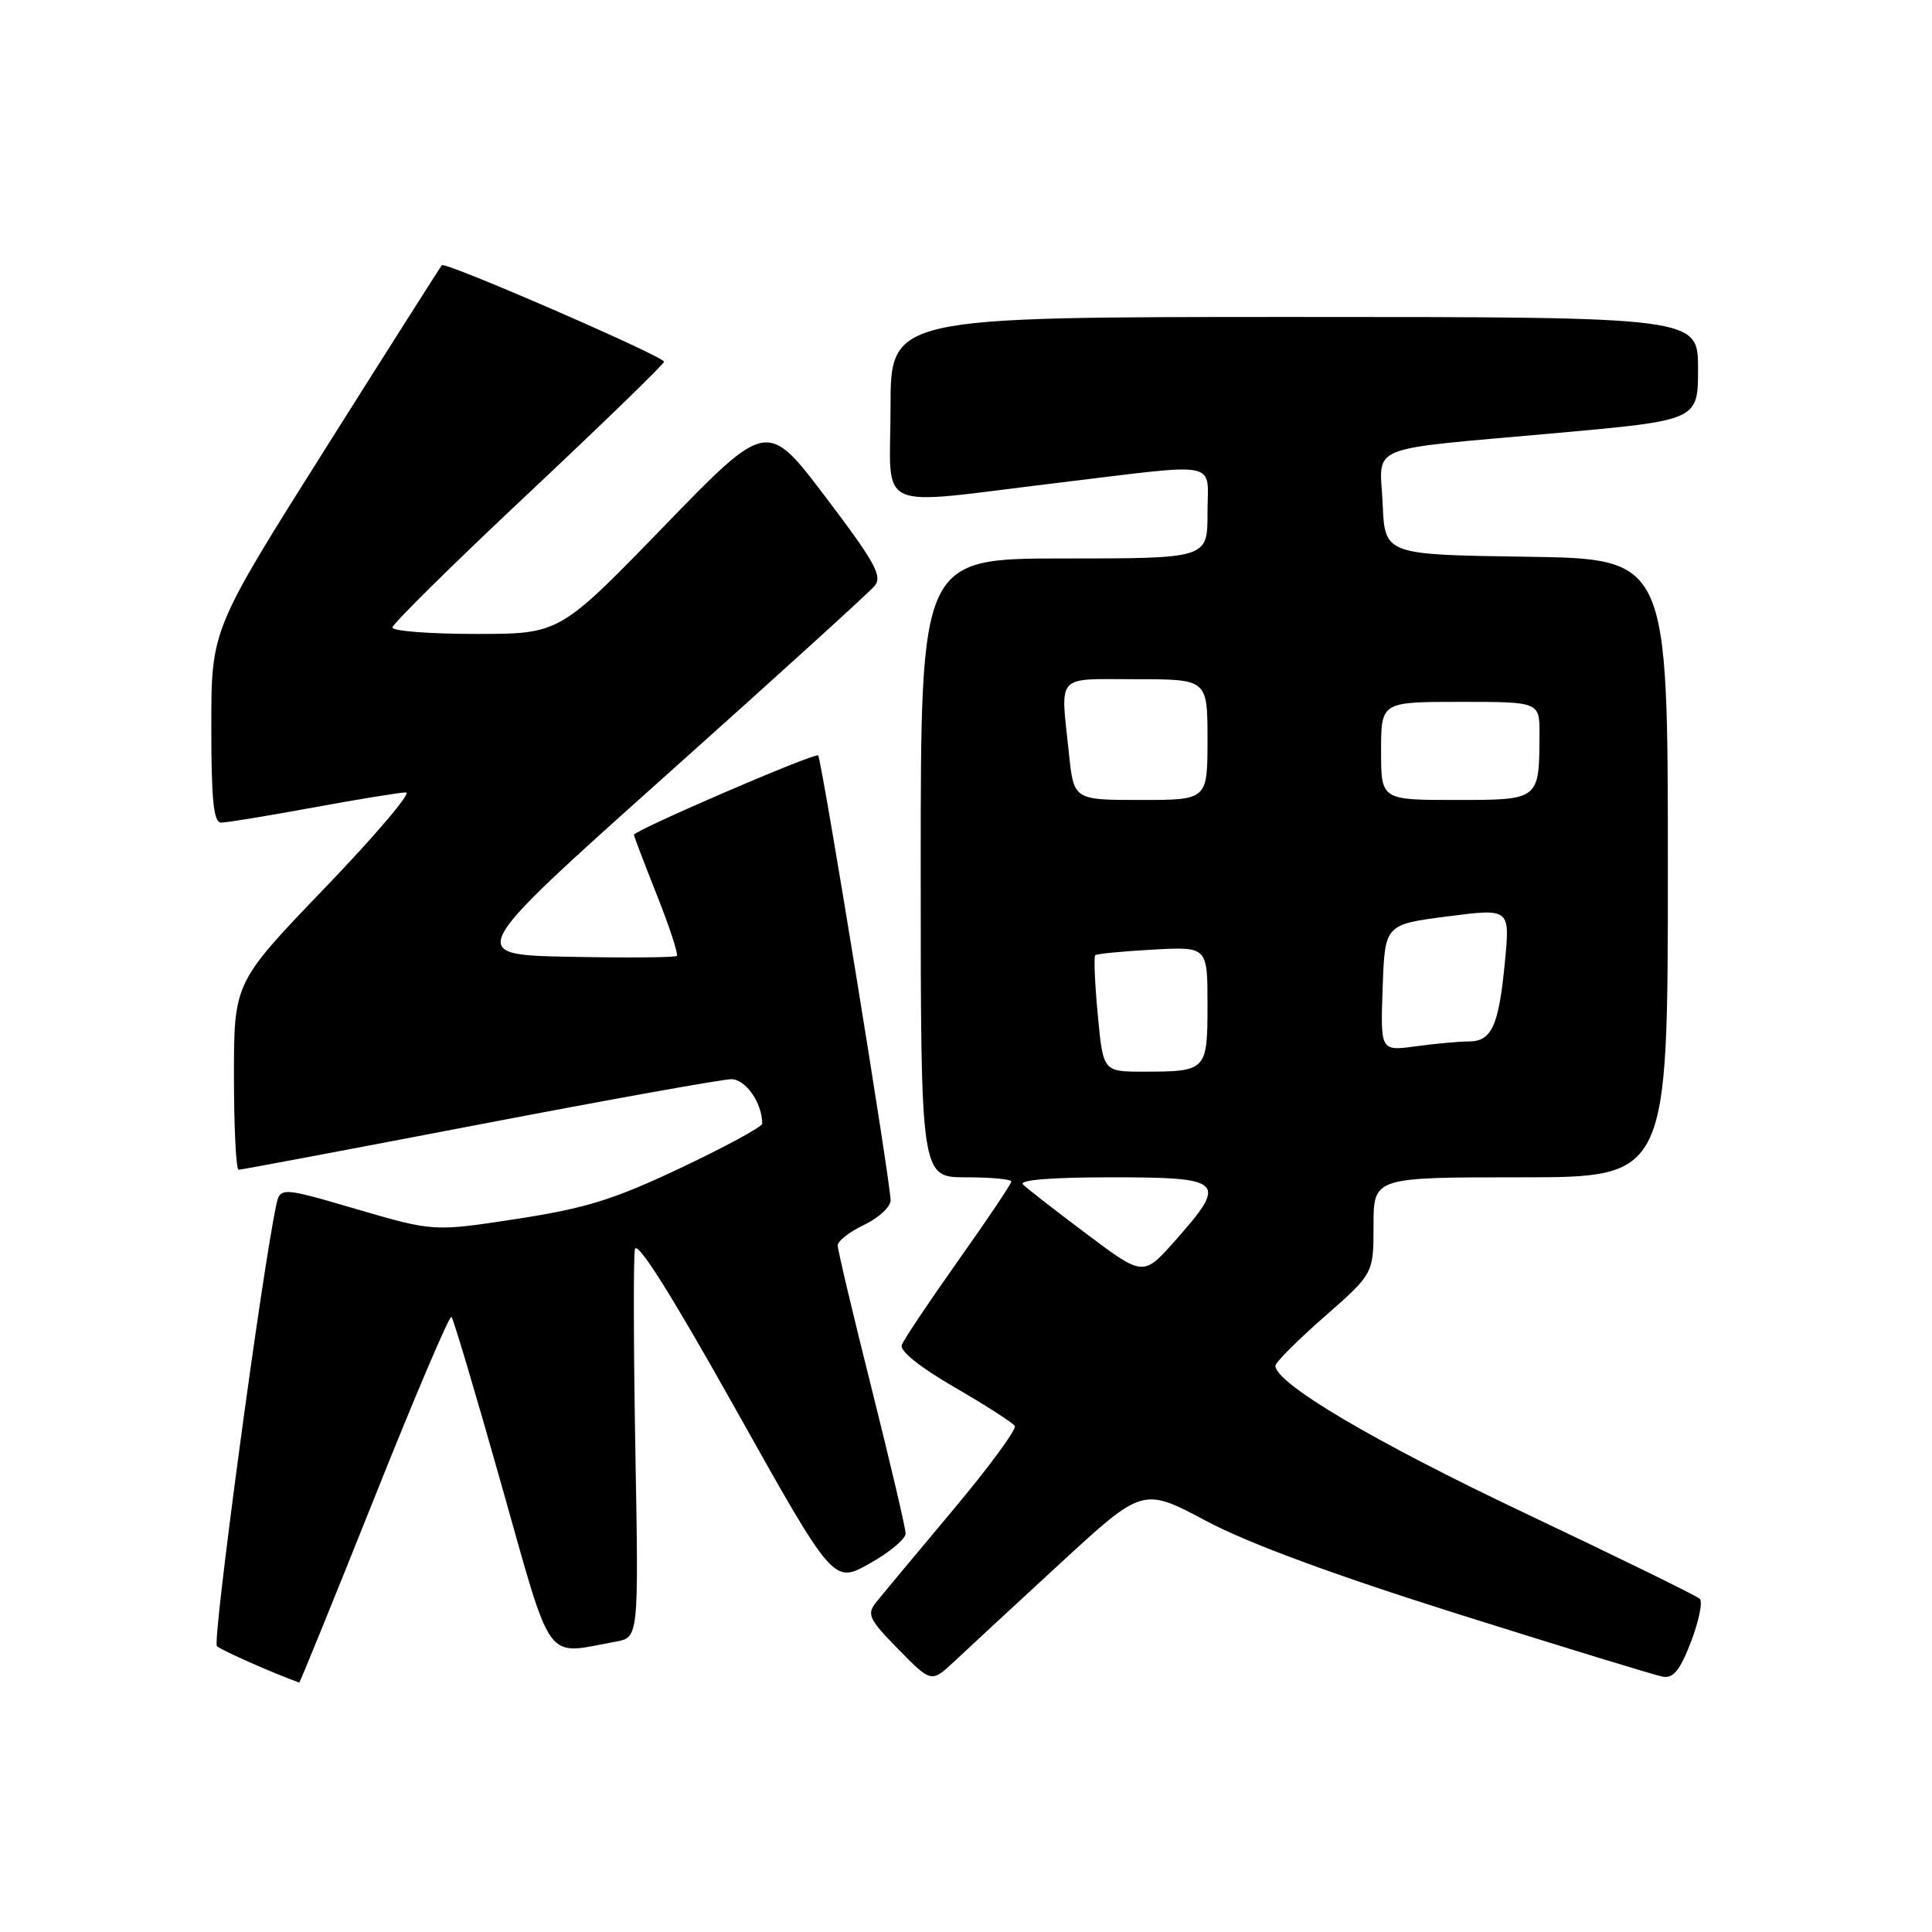 <?xml version="1.0" encoding="UTF-8" standalone="no"?>
<!DOCTYPE svg PUBLIC "-//W3C//DTD SVG 1.1//EN" "http://www.w3.org/Graphics/SVG/1.1/DTD/svg11.dtd" >
<svg xmlns="http://www.w3.org/2000/svg" xmlns:xlink="http://www.w3.org/1999/xlink" version="1.1" viewBox="0 0 256 256">
 <g >
 <path fill="currentColor"
d=" M 49.59 198.52 C 54.96 185.05 59.57 174.24 59.82 174.49 C 60.08 174.75 63.06 184.75 66.44 196.73 C 73.31 221.00 72.05 219.26 81.57 217.53 C 84.63 216.98 84.63 216.98 84.19 192.24 C 83.95 178.63 83.92 166.62 84.13 165.54 C 84.38 164.26 88.94 171.49 97.48 186.73 C 110.44 209.87 110.44 209.87 115.22 207.18 C 117.85 205.71 120.00 203.92 120.00 203.21 C 120.00 202.50 117.97 193.86 115.50 184.00 C 113.02 174.14 111.00 165.61 111.00 165.02 C 111.00 164.44 112.57 163.22 114.50 162.30 C 116.42 161.38 118.00 159.93 118.01 159.06 C 118.03 156.82 108.87 100.58 108.41 100.10 C 108.02 99.68 84.00 110.03 84.00 110.62 C 84.00 110.80 85.37 114.39 87.04 118.60 C 88.71 122.81 89.90 126.43 89.68 126.66 C 89.46 126.88 83.07 126.93 75.48 126.78 C 61.69 126.50 61.69 126.50 88.15 102.83 C 102.71 89.82 115.19 78.48 115.89 77.64 C 116.96 76.35 115.95 74.51 109.40 65.87 C 101.65 55.63 101.65 55.63 87.90 69.82 C 74.15 84.00 74.15 84.00 63.08 84.00 C 56.98 84.00 52.00 83.62 52.00 83.15 C 52.00 82.68 60.09 74.69 69.99 65.40 C 79.88 56.10 87.98 48.25 87.99 47.93 C 88.00 47.24 59.01 34.64 58.55 35.14 C 58.37 35.34 51.42 46.28 43.11 59.46 C 28.00 83.42 28.00 83.42 28.00 96.21 C 28.00 106.07 28.30 109.00 29.31 109.00 C 30.03 109.00 35.51 108.10 41.50 107.00 C 47.49 105.90 53.02 105.00 53.80 105.00 C 54.57 105.00 49.76 110.67 43.10 117.60 C 31.00 130.19 31.00 130.19 31.00 142.60 C 31.00 149.42 31.28 155.00 31.62 155.00 C 31.95 155.00 46.30 152.30 63.50 149.00 C 80.70 145.70 95.73 143.00 96.91 143.00 C 98.80 143.00 101.00 146.16 101.00 148.89 C 101.00 149.30 96.16 151.93 90.25 154.73 C 81.31 158.96 77.65 160.10 68.48 161.51 C 57.46 163.20 57.46 163.20 47.28 160.23 C 37.10 157.25 37.10 157.25 36.56 159.88 C 34.58 169.43 28.12 217.52 28.74 218.12 C 29.30 218.66 36.24 221.73 39.65 222.95 C 39.74 222.98 44.21 211.98 49.59 198.52 Z  M 140.47 207.17 C 151.43 197.07 151.43 197.07 159.82 201.53 C 165.40 204.50 176.65 208.65 193.36 213.92 C 207.19 218.27 219.32 221.99 220.33 222.17 C 221.73 222.42 222.62 221.31 224.07 217.53 C 225.11 214.80 225.64 212.25 225.23 211.85 C 224.83 211.46 214.38 206.34 202.00 200.47 C 182.01 190.99 169.00 183.30 169.00 180.96 C 169.00 180.53 171.93 177.60 175.50 174.46 C 182.00 168.76 182.00 168.76 182.00 162.38 C 182.00 156.00 182.00 156.00 201.50 156.00 C 221.00 156.00 221.00 156.00 221.00 115.02 C 221.00 74.04 221.00 74.04 202.25 73.77 C 183.50 73.50 183.50 73.50 183.21 66.78 C 182.85 58.74 180.49 59.70 206.25 57.38 C 225.00 55.69 225.00 55.69 225.00 48.85 C 225.00 42.00 225.00 42.00 171.50 42.00 C 118.00 42.00 118.00 42.00 118.00 54.00 C 118.00 68.15 115.39 66.96 140.00 64.00 C 162.14 61.33 160.00 60.90 160.00 68.00 C 160.00 74.00 160.00 74.00 141.00 74.00 C 122.00 74.00 122.00 74.00 122.00 115.00 C 122.00 156.00 122.00 156.00 128.00 156.00 C 131.30 156.00 134.00 156.25 134.00 156.56 C 134.00 156.87 130.84 161.58 126.98 167.02 C 123.13 172.46 119.75 177.50 119.49 178.21 C 119.19 179.00 121.88 181.16 126.50 183.83 C 130.62 186.22 134.20 188.52 134.47 188.95 C 134.73 189.38 131.03 194.42 126.23 200.14 C 121.43 205.86 116.86 211.35 116.09 212.32 C 114.82 213.91 115.13 214.55 119.04 218.54 C 123.41 222.99 123.41 222.99 126.46 220.14 C 128.13 218.57 134.43 212.73 140.47 207.17 Z  M 144.00 163.52 C 139.88 160.43 136.07 157.47 135.55 156.95 C 134.95 156.35 139.31 156.00 147.30 156.00 C 162.22 156.00 162.71 156.49 155.75 164.35 C 151.50 169.15 151.50 169.15 144.00 163.52 Z  M 145.46 134.46 C 145.07 130.31 144.92 126.76 145.13 126.57 C 145.33 126.38 148.76 126.05 152.75 125.83 C 160.00 125.43 160.00 125.43 160.00 133.11 C 160.00 141.89 159.89 142.00 151.50 142.00 C 146.17 142.00 146.17 142.00 145.46 134.46 Z  M 183.21 130.89 C 183.50 122.50 183.50 122.50 191.79 121.43 C 200.09 120.36 200.09 120.36 199.41 127.43 C 198.60 135.94 197.67 138.00 194.60 138.00 C 193.33 138.00 190.17 138.29 187.60 138.64 C 182.91 139.28 182.91 139.28 183.21 130.89 Z  M 141.64 99.85 C 140.52 89.12 139.73 90.00 150.50 90.00 C 160.00 90.00 160.00 90.00 160.00 98.00 C 160.00 106.00 160.00 106.00 151.14 106.00 C 142.28 106.00 142.28 106.00 141.64 99.85 Z  M 183.00 99.50 C 183.00 93.00 183.00 93.00 193.50 93.00 C 204.00 93.00 204.00 93.00 203.99 97.25 C 203.96 106.05 204.03 106.00 192.88 106.00 C 183.00 106.00 183.00 106.00 183.00 99.50 Z "/>
</g>
</svg>